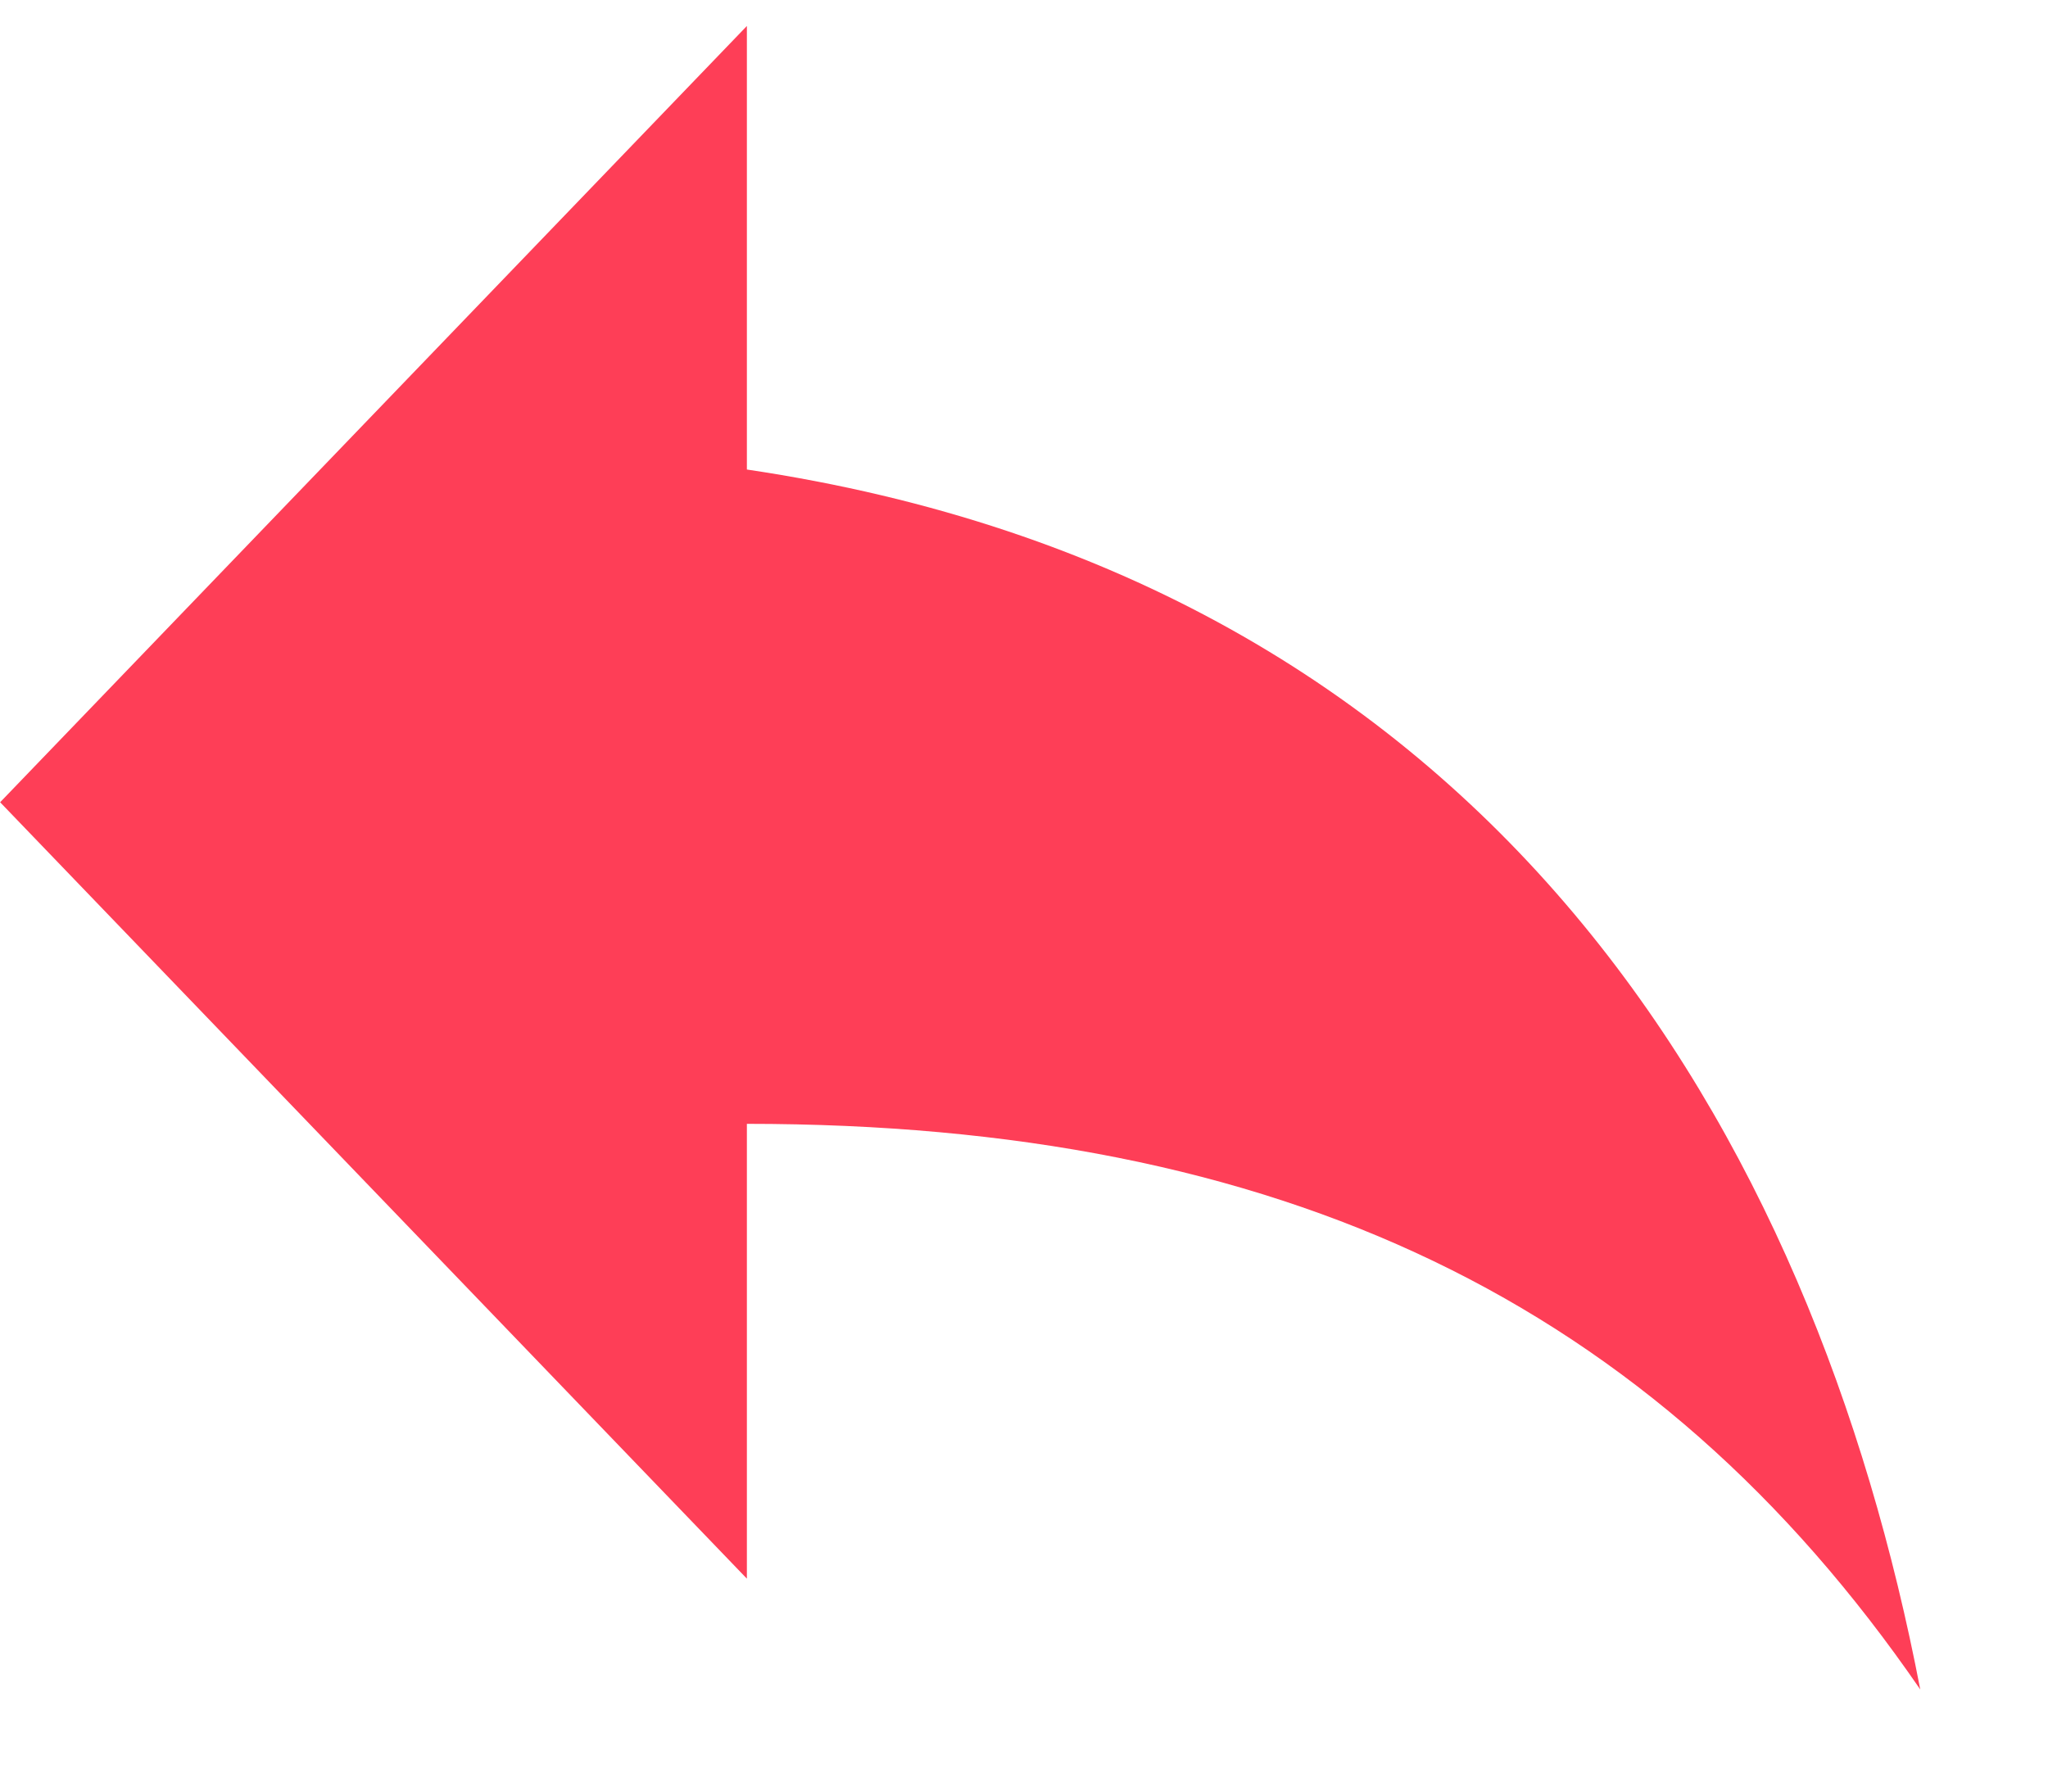 <svg width="16" height="14" viewBox="0 0 16 14" fill="none" xmlns="http://www.w3.org/2000/svg">
<path fill-rule="evenodd" clip-rule="evenodd" d="M5.835 3.669V0.203L0.001 6.269L5.835 12.336V8.782C10.002 8.782 12.918 10.169 15.002 13.202C14.169 8.869 11.668 4.536 5.835 3.669Z" fill="#fe3e57"/>
</svg>
